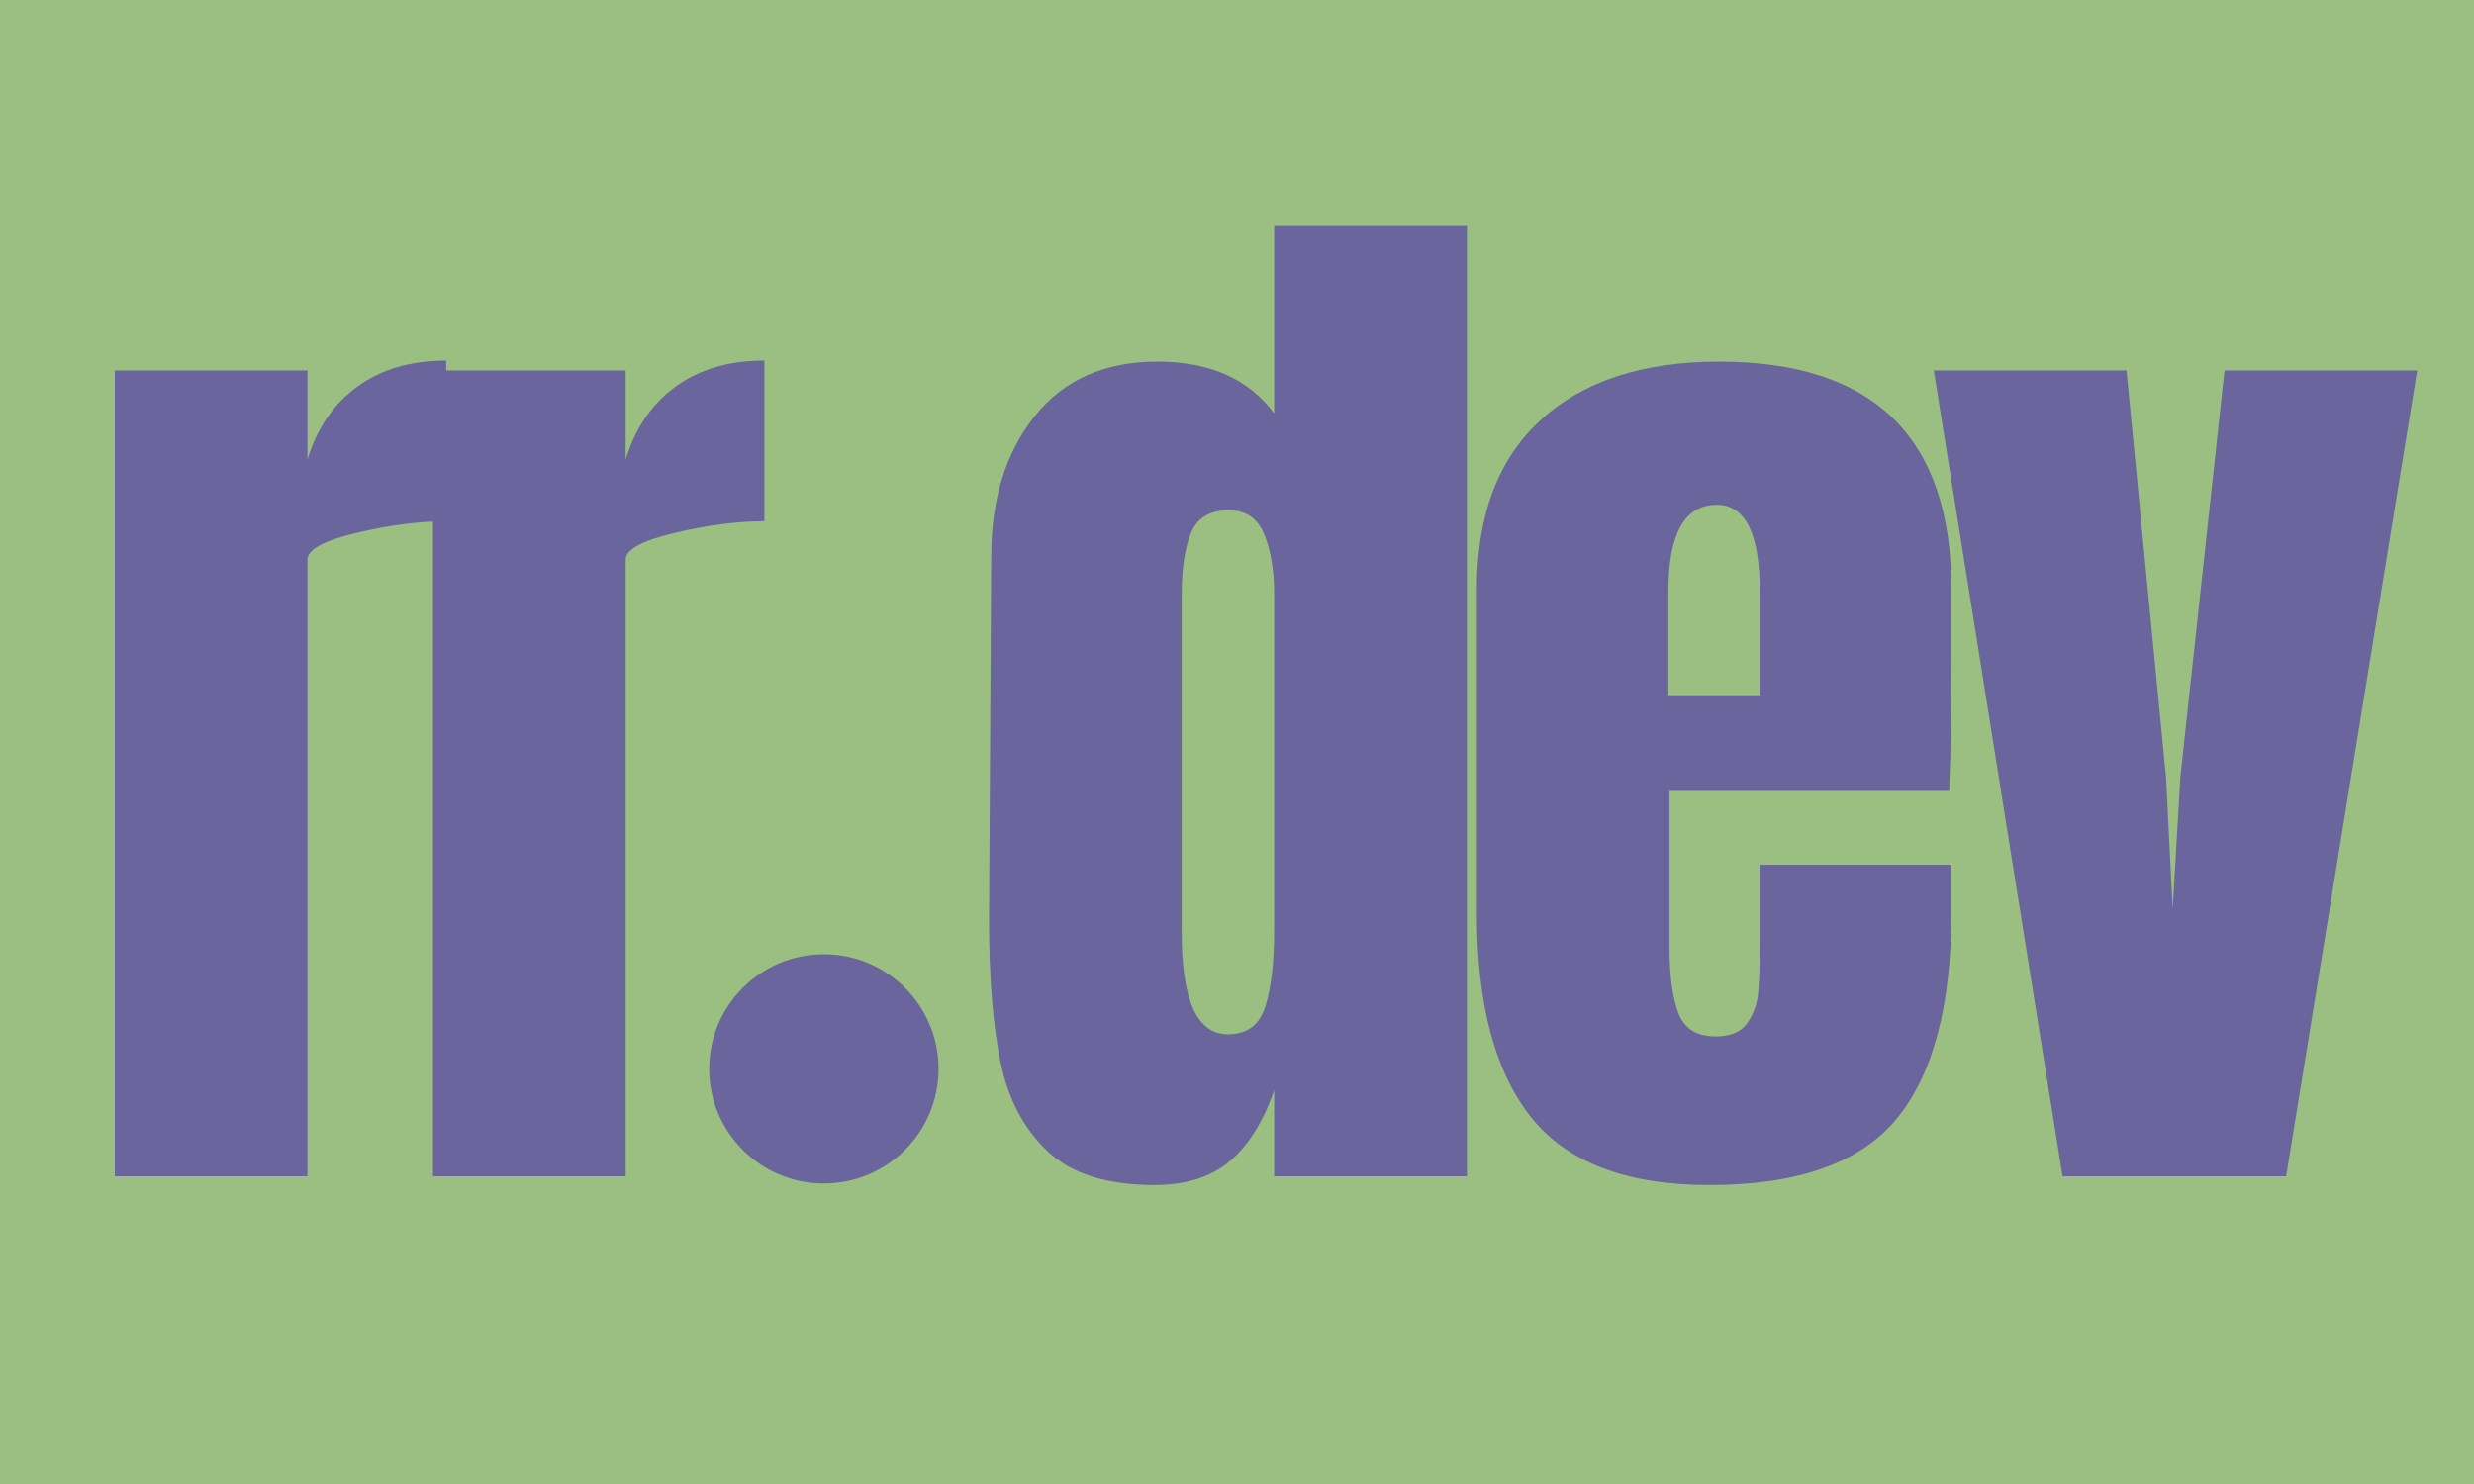 <svg xmlns="http://www.w3.org/2000/svg" xmlns:xlink="http://www.w3.org/1999/xlink" width="500" zoomAndPan="magnify" viewBox="0 0 375 225" height="300" preserveAspectRatio="xMidYMid meet" version="1.0"><defs><g/><clipPath id="41bdcf0df1"><path d="M 107.496 144.676 L 142.262 144.676 L 142.262 179.441 L 107.496 179.441 Z M 107.496 144.676 " clip-rule="nonzero"/></clipPath><clipPath id="5fad59de52"><path d="M 124.879 144.676 C 115.281 144.676 107.496 152.457 107.496 162.059 C 107.496 171.66 115.281 179.441 124.879 179.441 C 134.48 179.441 142.262 171.66 142.262 162.059 C 142.262 152.457 134.48 144.676 124.879 144.676 Z M 124.879 144.676 " clip-rule="nonzero"/></clipPath></defs><rect x="-37.5" width="450" fill="#ffffff" y="-22.5" height="270" fill-opacity="1"/><rect x="-37.5" width="450" fill="#9abf80" y="-22.5" height="270" fill-opacity="1"/><g fill="#6a669d" fill-opacity="1"><g transform="translate(145.073, 178.346)"><g><path d="M 29.875 1.328 C 22.75 1.328 17.379 -0.363 13.766 -3.75 C 10.148 -7.145 7.758 -11.648 6.594 -17.266 C 5.426 -22.891 4.844 -30.098 4.844 -38.891 L 5.172 -93.969 C 5.172 -102.645 7.367 -109.738 11.766 -115.25 C 16.16 -120.758 22.363 -123.516 30.375 -123.516 C 38.281 -123.516 44.176 -120.898 48.062 -115.672 L 48.062 -144.203 L 77.281 -144.203 L 77.281 0 L 48.062 0 L 48.062 -13.016 C 46.395 -8.234 44.141 -4.645 41.297 -2.25 C 38.461 0.133 34.656 1.328 29.875 1.328 Z M 41.062 -21.531 C 43.957 -21.531 45.848 -22.945 46.734 -25.781 C 47.617 -28.625 48.062 -32.438 48.062 -37.219 L 48.062 -88.297 C 48.062 -91.859 47.562 -94.863 46.562 -97.312 C 45.562 -99.758 43.781 -100.984 41.219 -100.984 C 38.332 -100.984 36.414 -99.844 35.469 -97.562 C 34.52 -95.281 34.047 -92.191 34.047 -88.297 L 34.047 -36.891 C 34.047 -26.648 36.383 -21.531 41.062 -21.531 Z M 41.062 -21.531 "/></g></g></g><g fill="#6a669d" fill-opacity="1"><g transform="translate(219.009, 178.346)"><g><path d="M 40.062 1.328 C 27.488 1.328 18.473 -2.117 13.016 -9.016 C 7.566 -15.91 4.844 -26.203 4.844 -39.891 L 4.844 -88.969 C 4.844 -100.195 8.066 -108.758 14.516 -114.656 C 20.973 -120.562 29.988 -123.516 41.562 -123.516 C 65.039 -123.516 76.781 -112 76.781 -88.969 L 76.781 -80.109 C 76.781 -71.211 76.664 -63.984 76.438 -58.422 L 34.047 -58.422 L 34.047 -34.719 C 34.047 -30.488 34.488 -27.176 35.375 -24.781 C 36.27 -22.395 38.164 -21.203 41.062 -21.203 C 43.281 -21.203 44.863 -21.867 45.812 -23.203 C 46.758 -24.535 47.316 -26.062 47.484 -27.781 C 47.648 -29.508 47.734 -32.047 47.734 -35.391 L 47.734 -47.234 L 76.781 -47.234 L 76.781 -40.219 C 76.781 -25.977 74.023 -15.492 68.516 -8.766 C 63.004 -2.035 53.52 1.328 40.062 1.328 Z M 47.734 -72.938 L 47.734 -88.625 C 47.734 -97.414 45.562 -101.812 41.219 -101.812 C 36.32 -101.812 33.875 -97.414 33.875 -88.625 L 33.875 -72.938 Z M 47.734 -72.938 "/></g></g></g><g fill="#6a669d" fill-opacity="1"><g transform="translate(291.277, 178.346)"><g><path d="M 21.359 0 L 1.844 -122.172 L 31.047 -122.172 L 37.047 -60.422 L 38.047 -40.562 L 39.219 -60.594 L 45.906 -122.172 L 75.109 -122.172 L 55.25 0 Z M 21.359 0 "/></g></g></g><g fill="#6a669d" fill-opacity="1"><g transform="translate(11.555, 178.346)"><g><path d="M 5.844 -122.172 L 35.047 -122.172 L 35.047 -108.656 C 36.492 -113.438 39.023 -117.133 42.641 -119.75 C 46.254 -122.363 50.734 -123.672 56.078 -123.672 L 56.078 -99.312 C 51.961 -99.312 47.426 -98.723 42.469 -97.547 C 37.52 -96.379 35.047 -95.02 35.047 -93.469 L 35.047 0 L 5.844 0 Z M 5.844 -122.172 "/></g></g></g><g fill="#6a669d" fill-opacity="1"><g transform="translate(59.789, 178.346)"><g><path d="M 5.844 -122.172 L 35.047 -122.172 L 35.047 -108.656 C 36.492 -113.438 39.023 -117.133 42.641 -119.75 C 46.254 -122.363 50.734 -123.672 56.078 -123.672 L 56.078 -99.312 C 51.961 -99.312 47.426 -98.723 42.469 -97.547 C 37.52 -96.379 35.047 -95.02 35.047 -93.469 L 35.047 0 L 5.844 0 Z M 5.844 -122.172 "/></g></g></g><g clip-path="url(#41bdcf0df1)"><g clip-path="url(#5fad59de52)"><path fill="#6a669d" d="M 107.496 144.676 L 142.262 144.676 L 142.262 179.441 L 107.496 179.441 Z M 107.496 144.676 " fill-opacity="1" fill-rule="nonzero"/></g></g></svg>